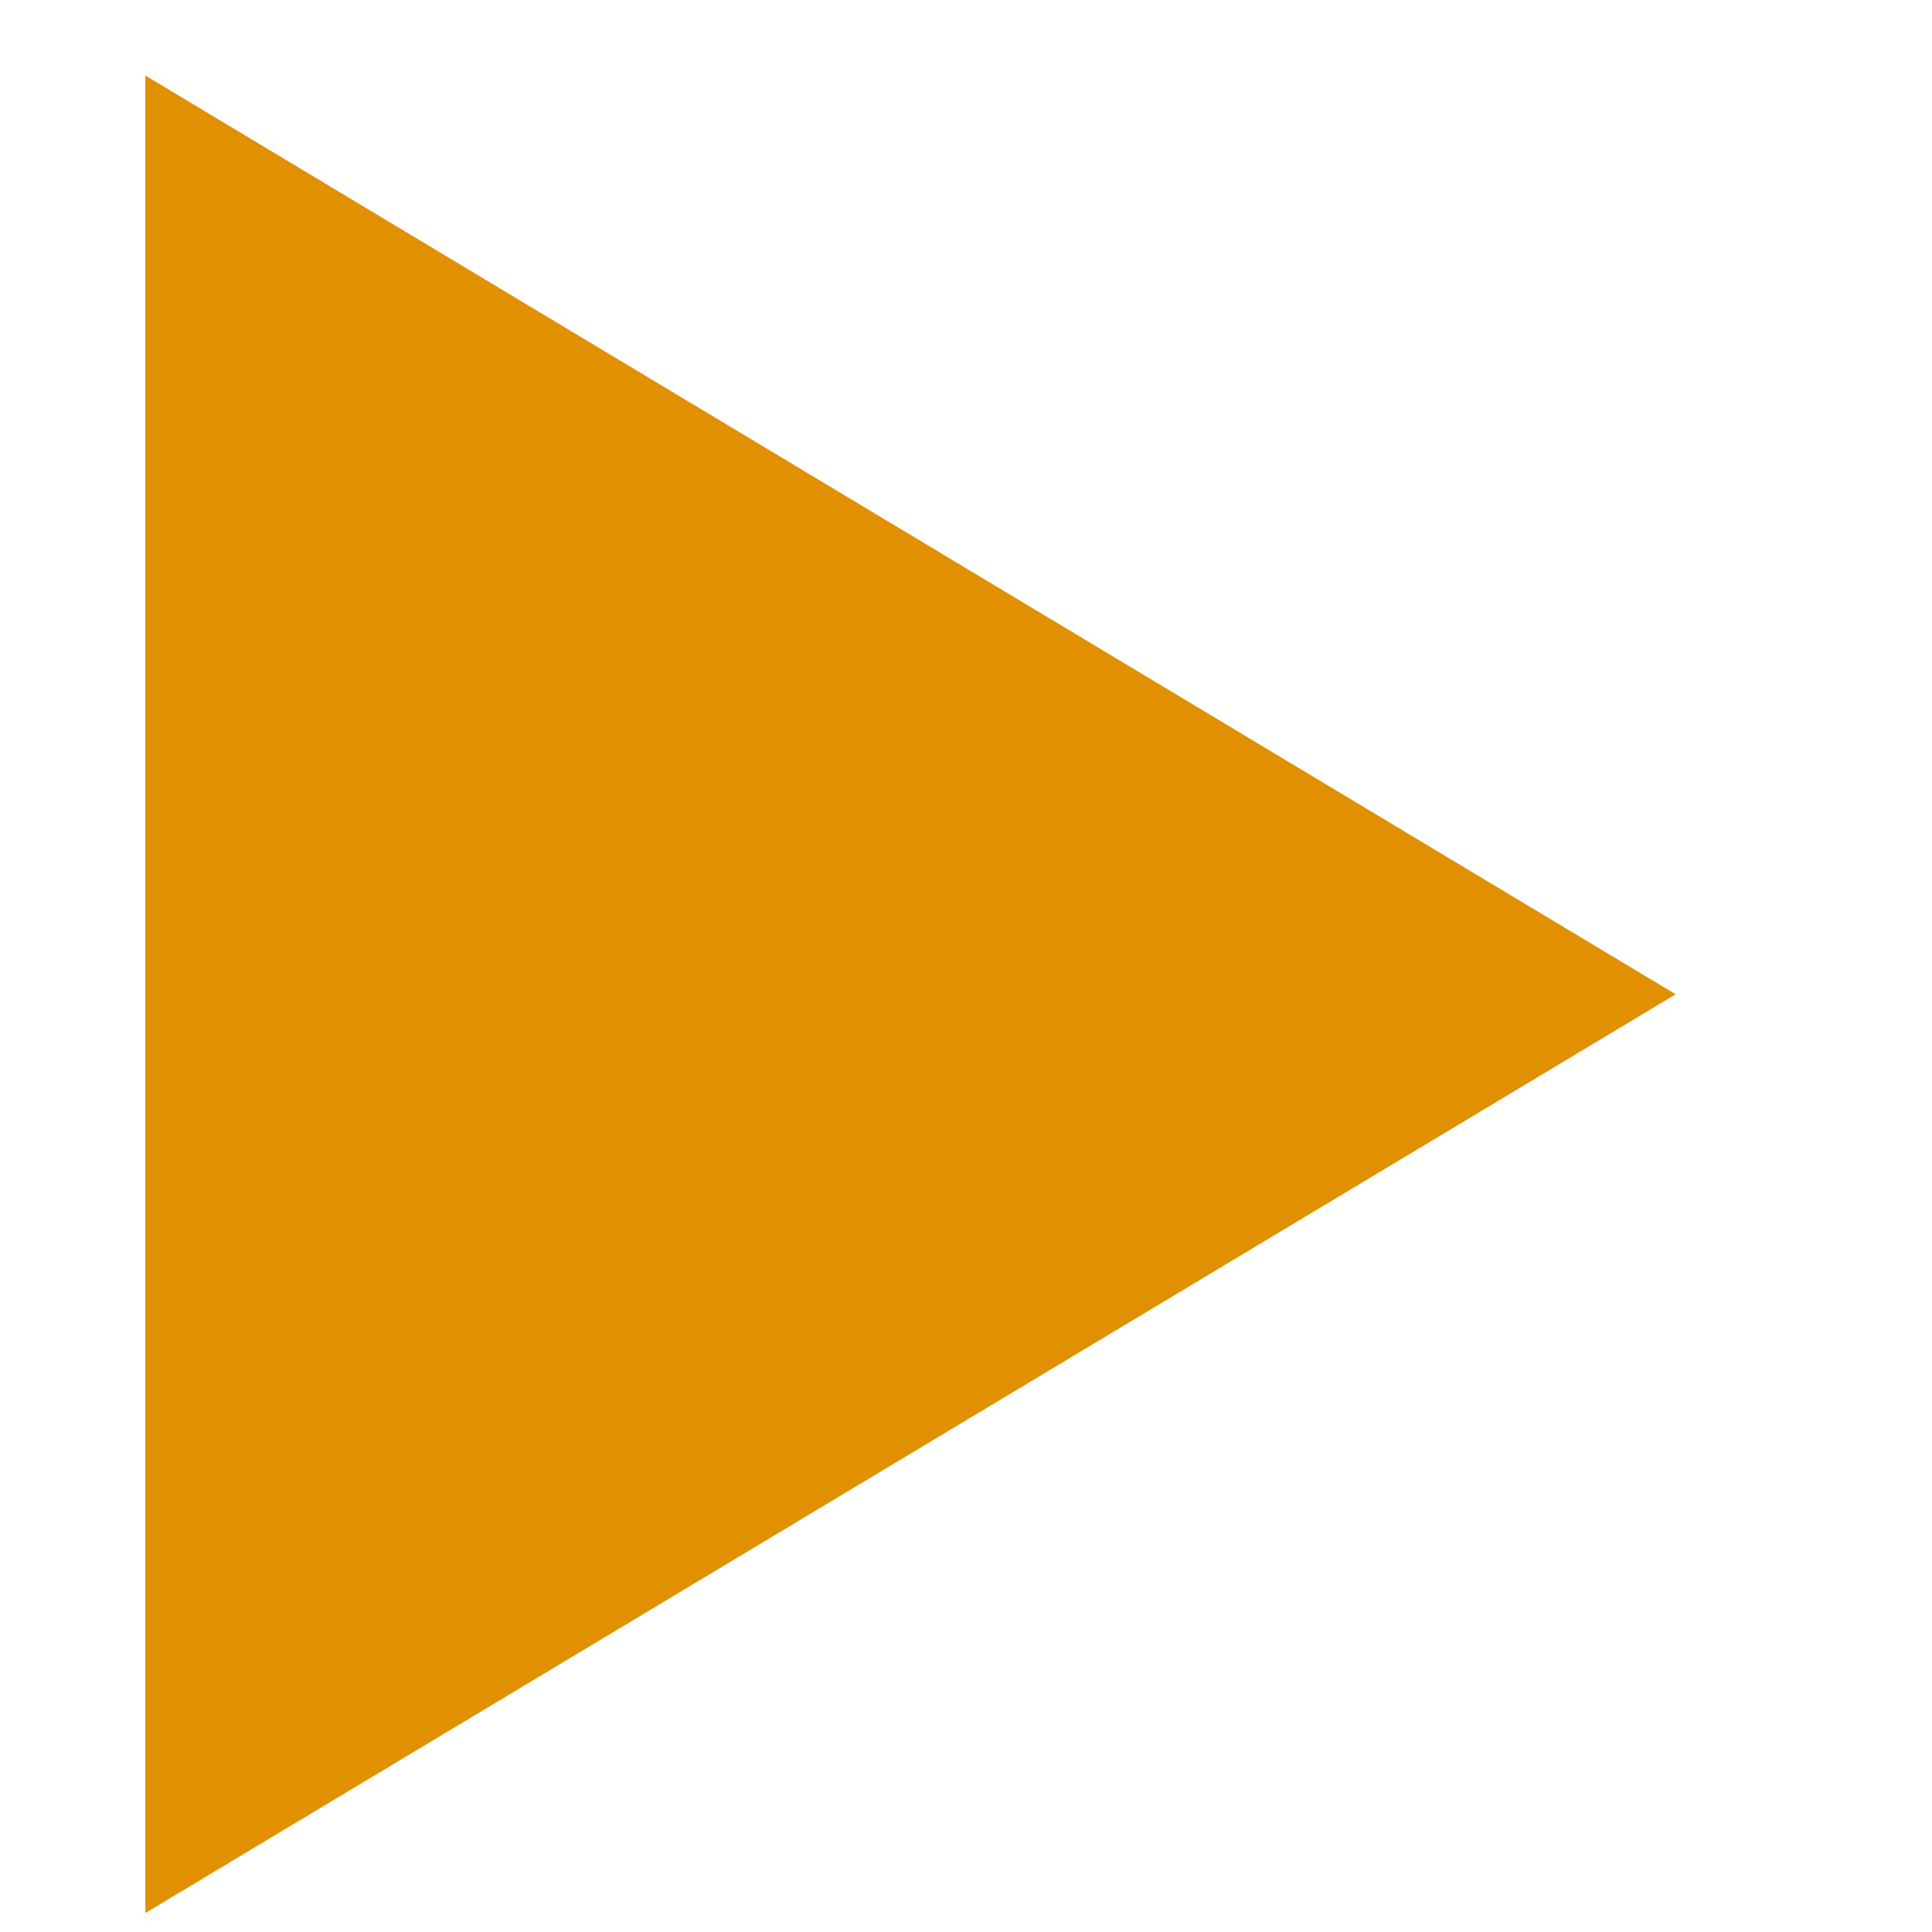 <?xml version="1.0" encoding="UTF-8" standalone="no"?>
<!-- Created with Inkscape (http://www.inkscape.org/) -->

<svg
   xmlns:dc="http://purl.org/dc/elements/1.1/"
   xmlns:cc="http://creativecommons.org/ns#"
   xmlns:rdf="http://www.w3.org/1999/02/22-rdf-syntax-ns#"
   xmlns:svg="http://www.w3.org/2000/svg"
   xmlns="http://www.w3.org/2000/svg"
   xmlns:sodipodi="http://sodipodi.sourceforge.net/DTD/sodipodi-0.dtd"
   xmlns:inkscape="http://www.inkscape.org/namespaces/inkscape"
   width="20"
   height="20"
   viewBox="0 0 20 20"
   id="play"
   version="1.1"
   inkscape:version="0.92.5 (2060ec1f9f, 2020-04-08)"
   sodipodi:docname="play.svg">
  <defs
     id="defs4" />
  <sodipodi:namedview
     id="base"
     pagecolor="#ffffff"
     bordercolor="#666666"
     borderopacity="1.0"
     inkscape:pageopacity="0.0"
     inkscape:pageshadow="2"
     inkscape:zoom="18.68421"
     inkscape:cx="9.4152543"
     inkscape:cy="10.000004"
     inkscape:document-units="px"
     inkscape:current-layer="layer1"
     showgrid="false"
     inkscape:window-width="1013"
     inkscape:window-height="569"
     inkscape:window-x="128"
     inkscape:window-y="21"
     inkscape:window-maximized="0"
     inkscape:pagecheckerboard="true" />
  <g
     inkscape:label="Layer 1"
     inkscape:groupmode="layer"
     id="layer1"
     transform="translate(0,-832.924)">
    <path
       sodipodi:type="star"
       style="fill:#e09000;fill-opacity:1;fill-rule:evenodd;stroke:none;stroke-width:1px;stroke-linecap:butt;stroke-linejoin:miter;stroke-opacity:1"
       id="path4138"
       sodipodi:sides="3"
       sodipodi:cx="41.08474"
       sodipodi:cy="900.10699"
       sodipodi:r1="38.265198"
       sodipodi:r2="26.942572"
       sodipodi:arg1="-1.5714616e-08"
       sodipodi:arg2="1.0471976"
       inkscape:flatsided="true"
       inkscape:rounded="0"
       inkscape:randomized="0"
       d="m 79.35,900.107 -57.398,33.139 -1e-6,-66.277 z"
       inkscape:transform-center-x="0.69397331"
       inkscape:transform-center-y="0.19796419"
       transform="matrix(0.276,0,0,0.287,-4.554,584.886)" />
  </g>
</svg>
